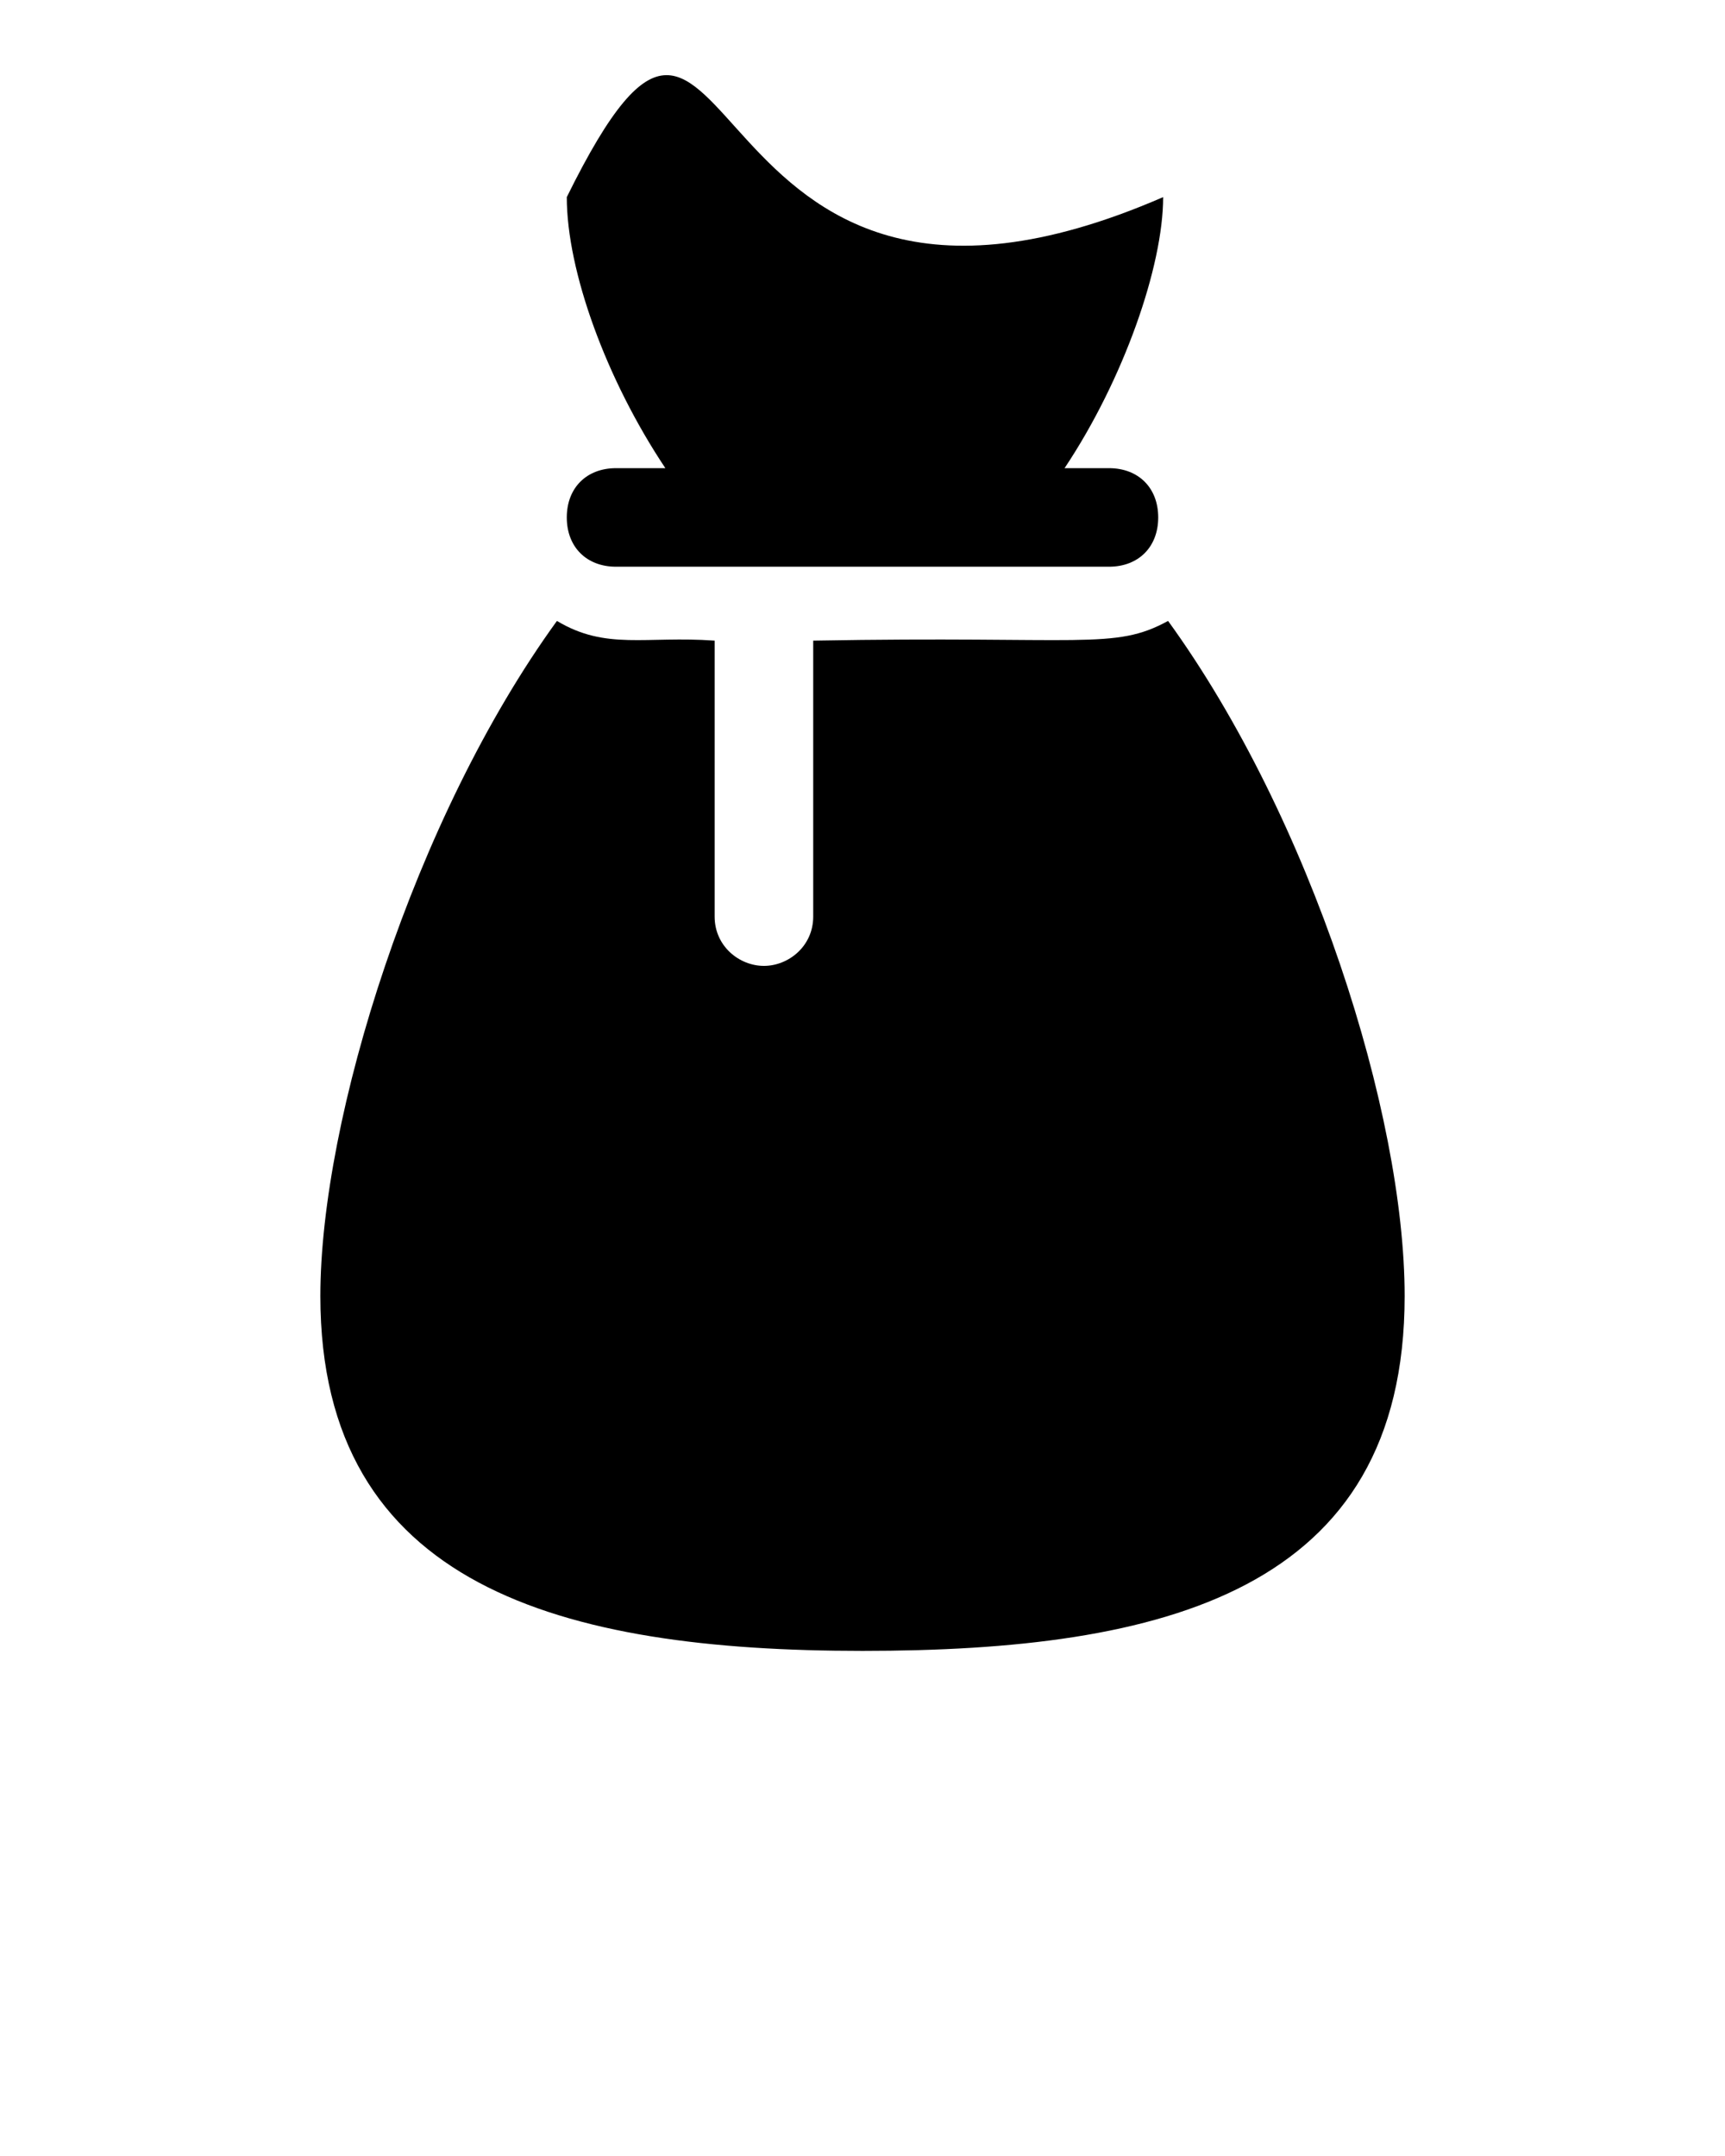 <svg xmlns="http://www.w3.org/2000/svg" xmlns:xlink="http://www.w3.org/1999/xlink" version="1.1" x="0px" y="0px" viewBox="0 0 35 43.75" enable-background="new 0 0 35 35" xml:space="preserve"><g><path d="M16.5,13v5.6c0,0.6-0.5,1-1,1s-1-0.4-1-1V13c-1.4-0.1-2.2,0.2-3.2-0.4c-2.9,4-4.8,10.1-4.8,13.7c0,5.9,4.9,7.2,11,7.2   s11-1.2,11-7.2c0-3.7-1.9-9.7-4.8-13.7C22.6,13.2,22,12.9,16.5,13z"/><path d="M11.5,4c0,1.5,0.8,3.7,2,5.5h-1c-0.6,0-1,0.4-1,1c0,0.6,0.4,1,1,1h10c0.6,0,1-0.4,1-1c0-0.6-0.4-1-1-1h-0.9   c1.2-1.8,2-4.1,2-5.5C13.7,8.3,15.1-3.3,11.5,4z"/></g></svg>